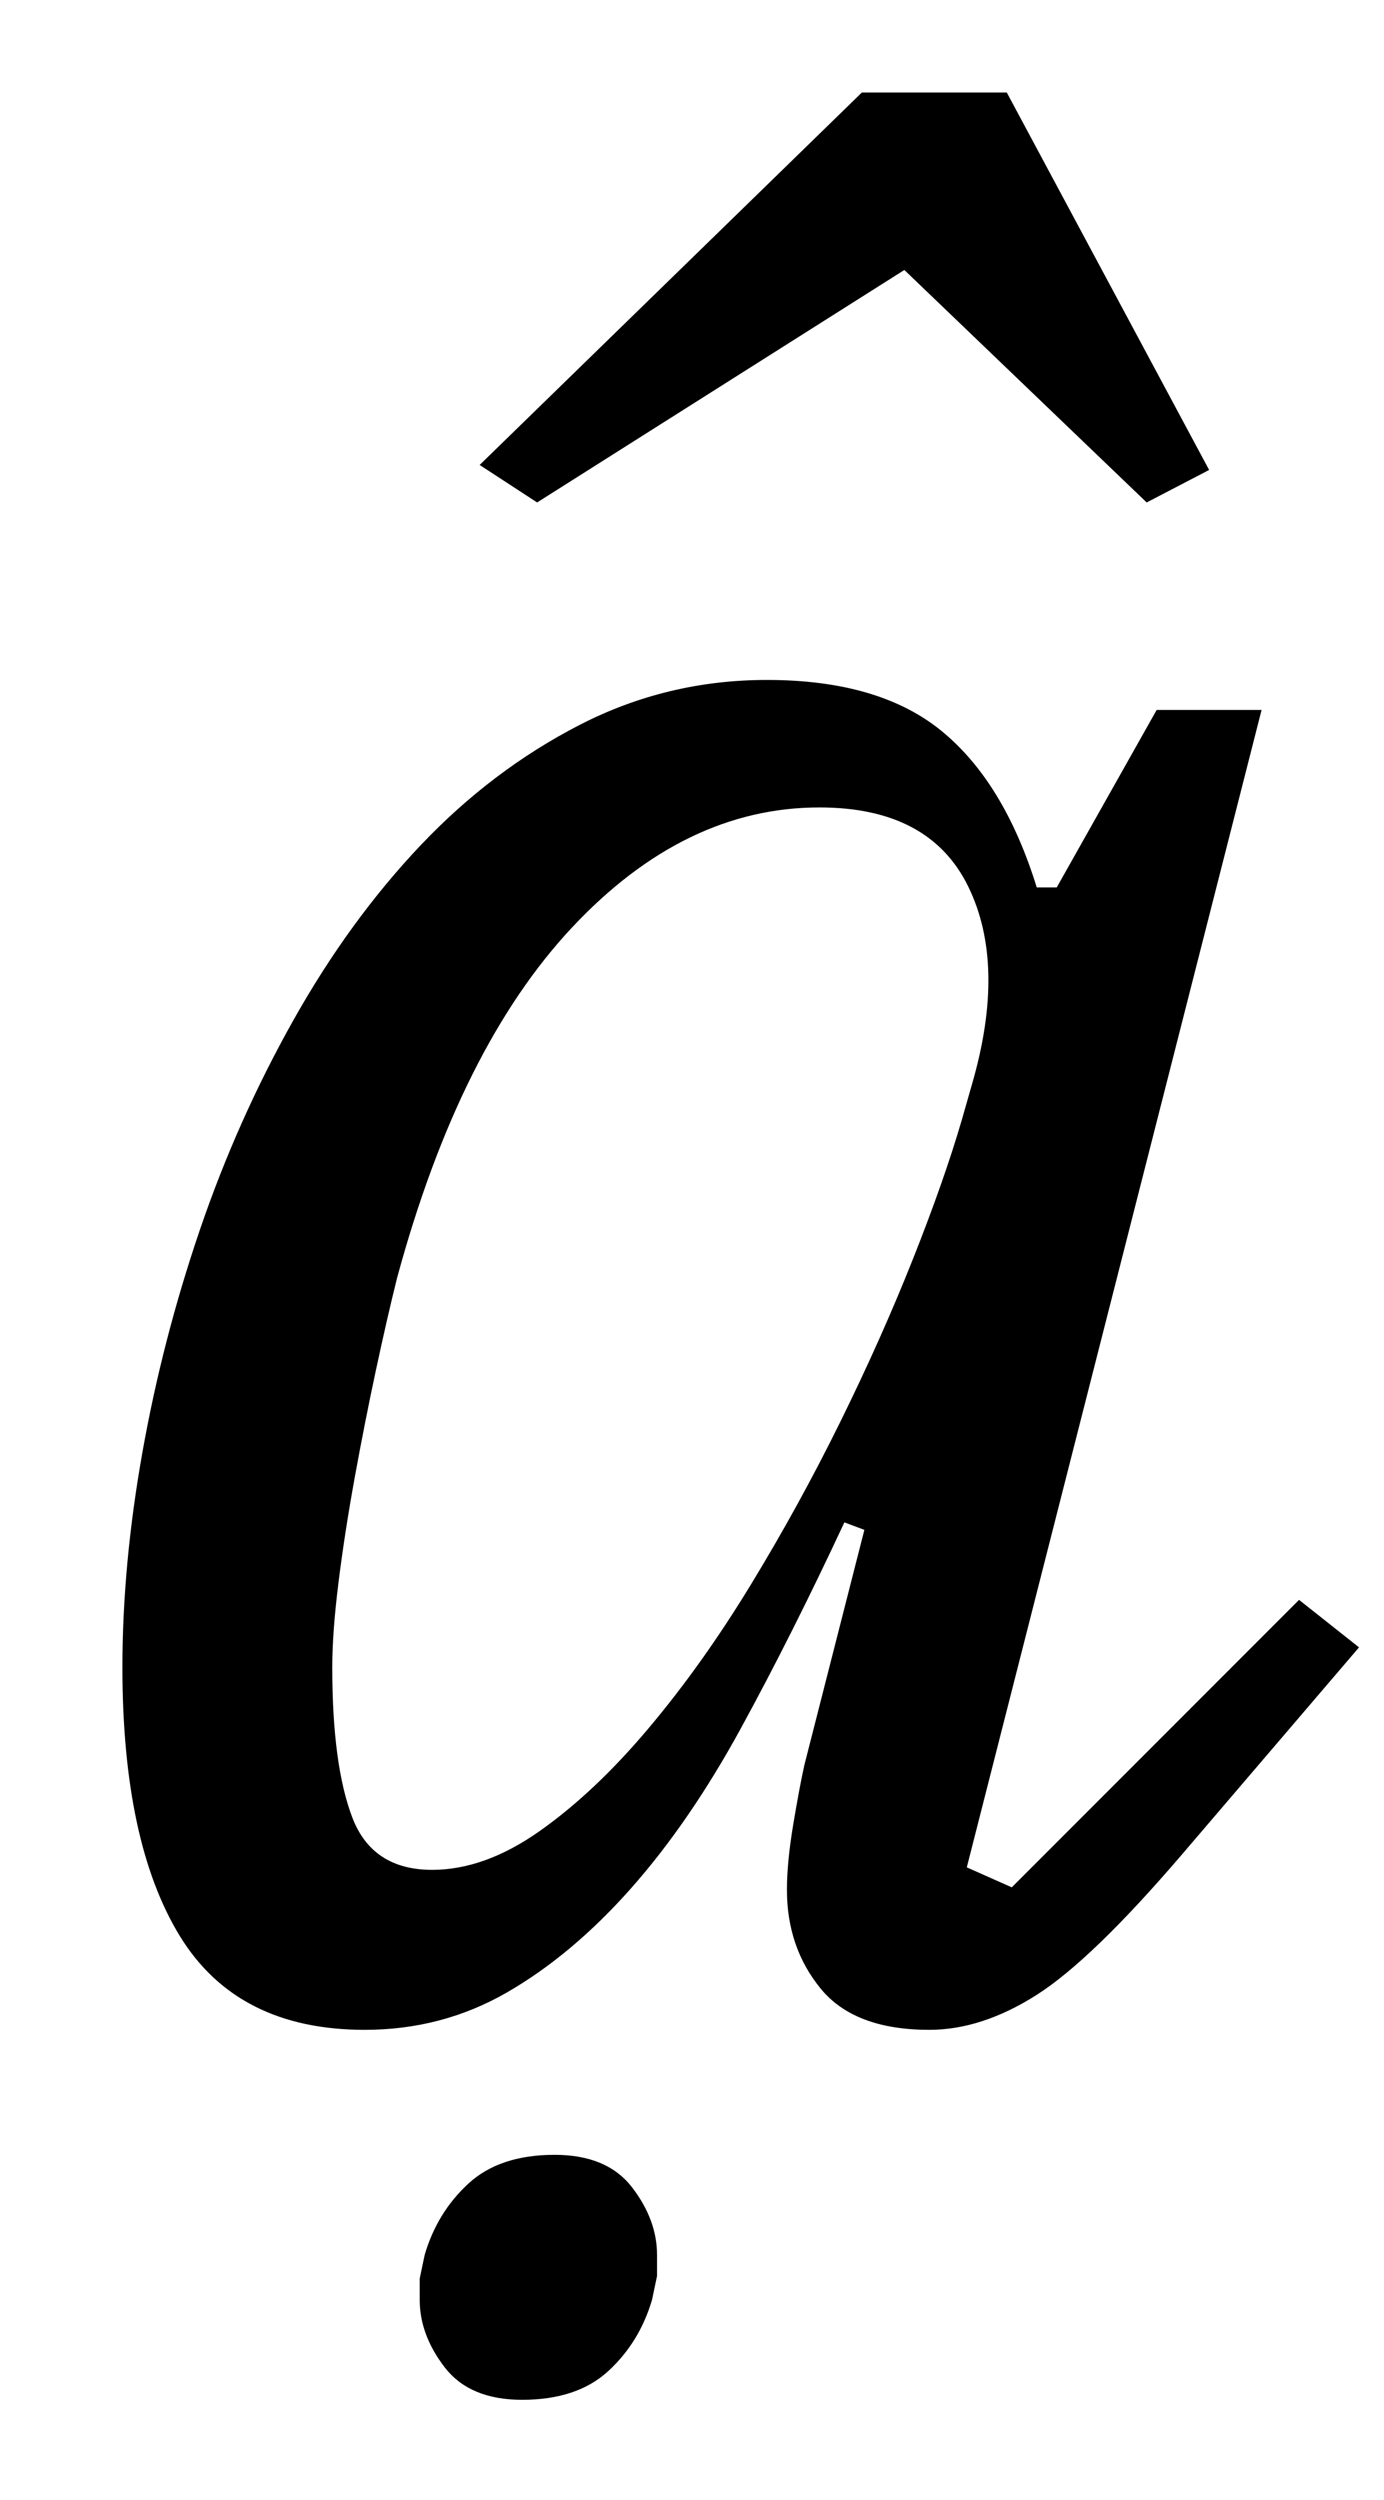 <?xml version="1.0" standalone="no"?>
<!DOCTYPE svg PUBLIC "-//W3C//DTD SVG 1.1//EN" "http://www.w3.org/Graphics/SVG/1.1/DTD/svg11.dtd" >
<svg xmlns="http://www.w3.org/2000/svg" xmlns:xlink="http://www.w3.org/1999/xlink" version="1.1" viewBox="-10 0 554 1000">
  <g transform="matrix(1 0 0 -1 0 800)">
   <path fill="currentColor"
d="M136 -12q-51 0 -74 37.5t-23 107.5q0 41 8 86t23 89t37.5 84t51 70t63.5 48t75 18q45 0 70 -20.5t38 -62.5h8l40 71h42l-118 -463l18 -8l115 115l24 -19l-71 -83q-36 -42 -58 -56t-43 -14q-30 0 -43.5 16.5t-13.5 39.5q0 11 2.5 26t4.5 24l24 94l-8 3
q-21 -45 -41.5 -82.5t-44 -64t-49.5 -41.5t-57 -15zM163 52q21 0 43 15.5t43.5 41t41 57.5t36 65.5t29 65t19.5 55.5l4 14q14 48 -1.5 79.5t-59.5 31.5q-54 0 -99 -48t-70 -140q-4 -16 -8.5 -37t-8.5 -43t-6.5 -42t-2.5 -34q0 -39 8 -60t32 -21zM182 614l153 149h58l81 -151
l-25 -13l-97 93l-147 -93zM199 -160q-21 0 -31 13t-10 27v8.5t2 9.5q5 17 17.5 28.5t34.5 11.5q21 0 31 -13t10 -27v-8.5t-2 -9.5q-5 -17 -17.5 -28.5t-34.5 -11.5z" />
  </g>

</svg>
